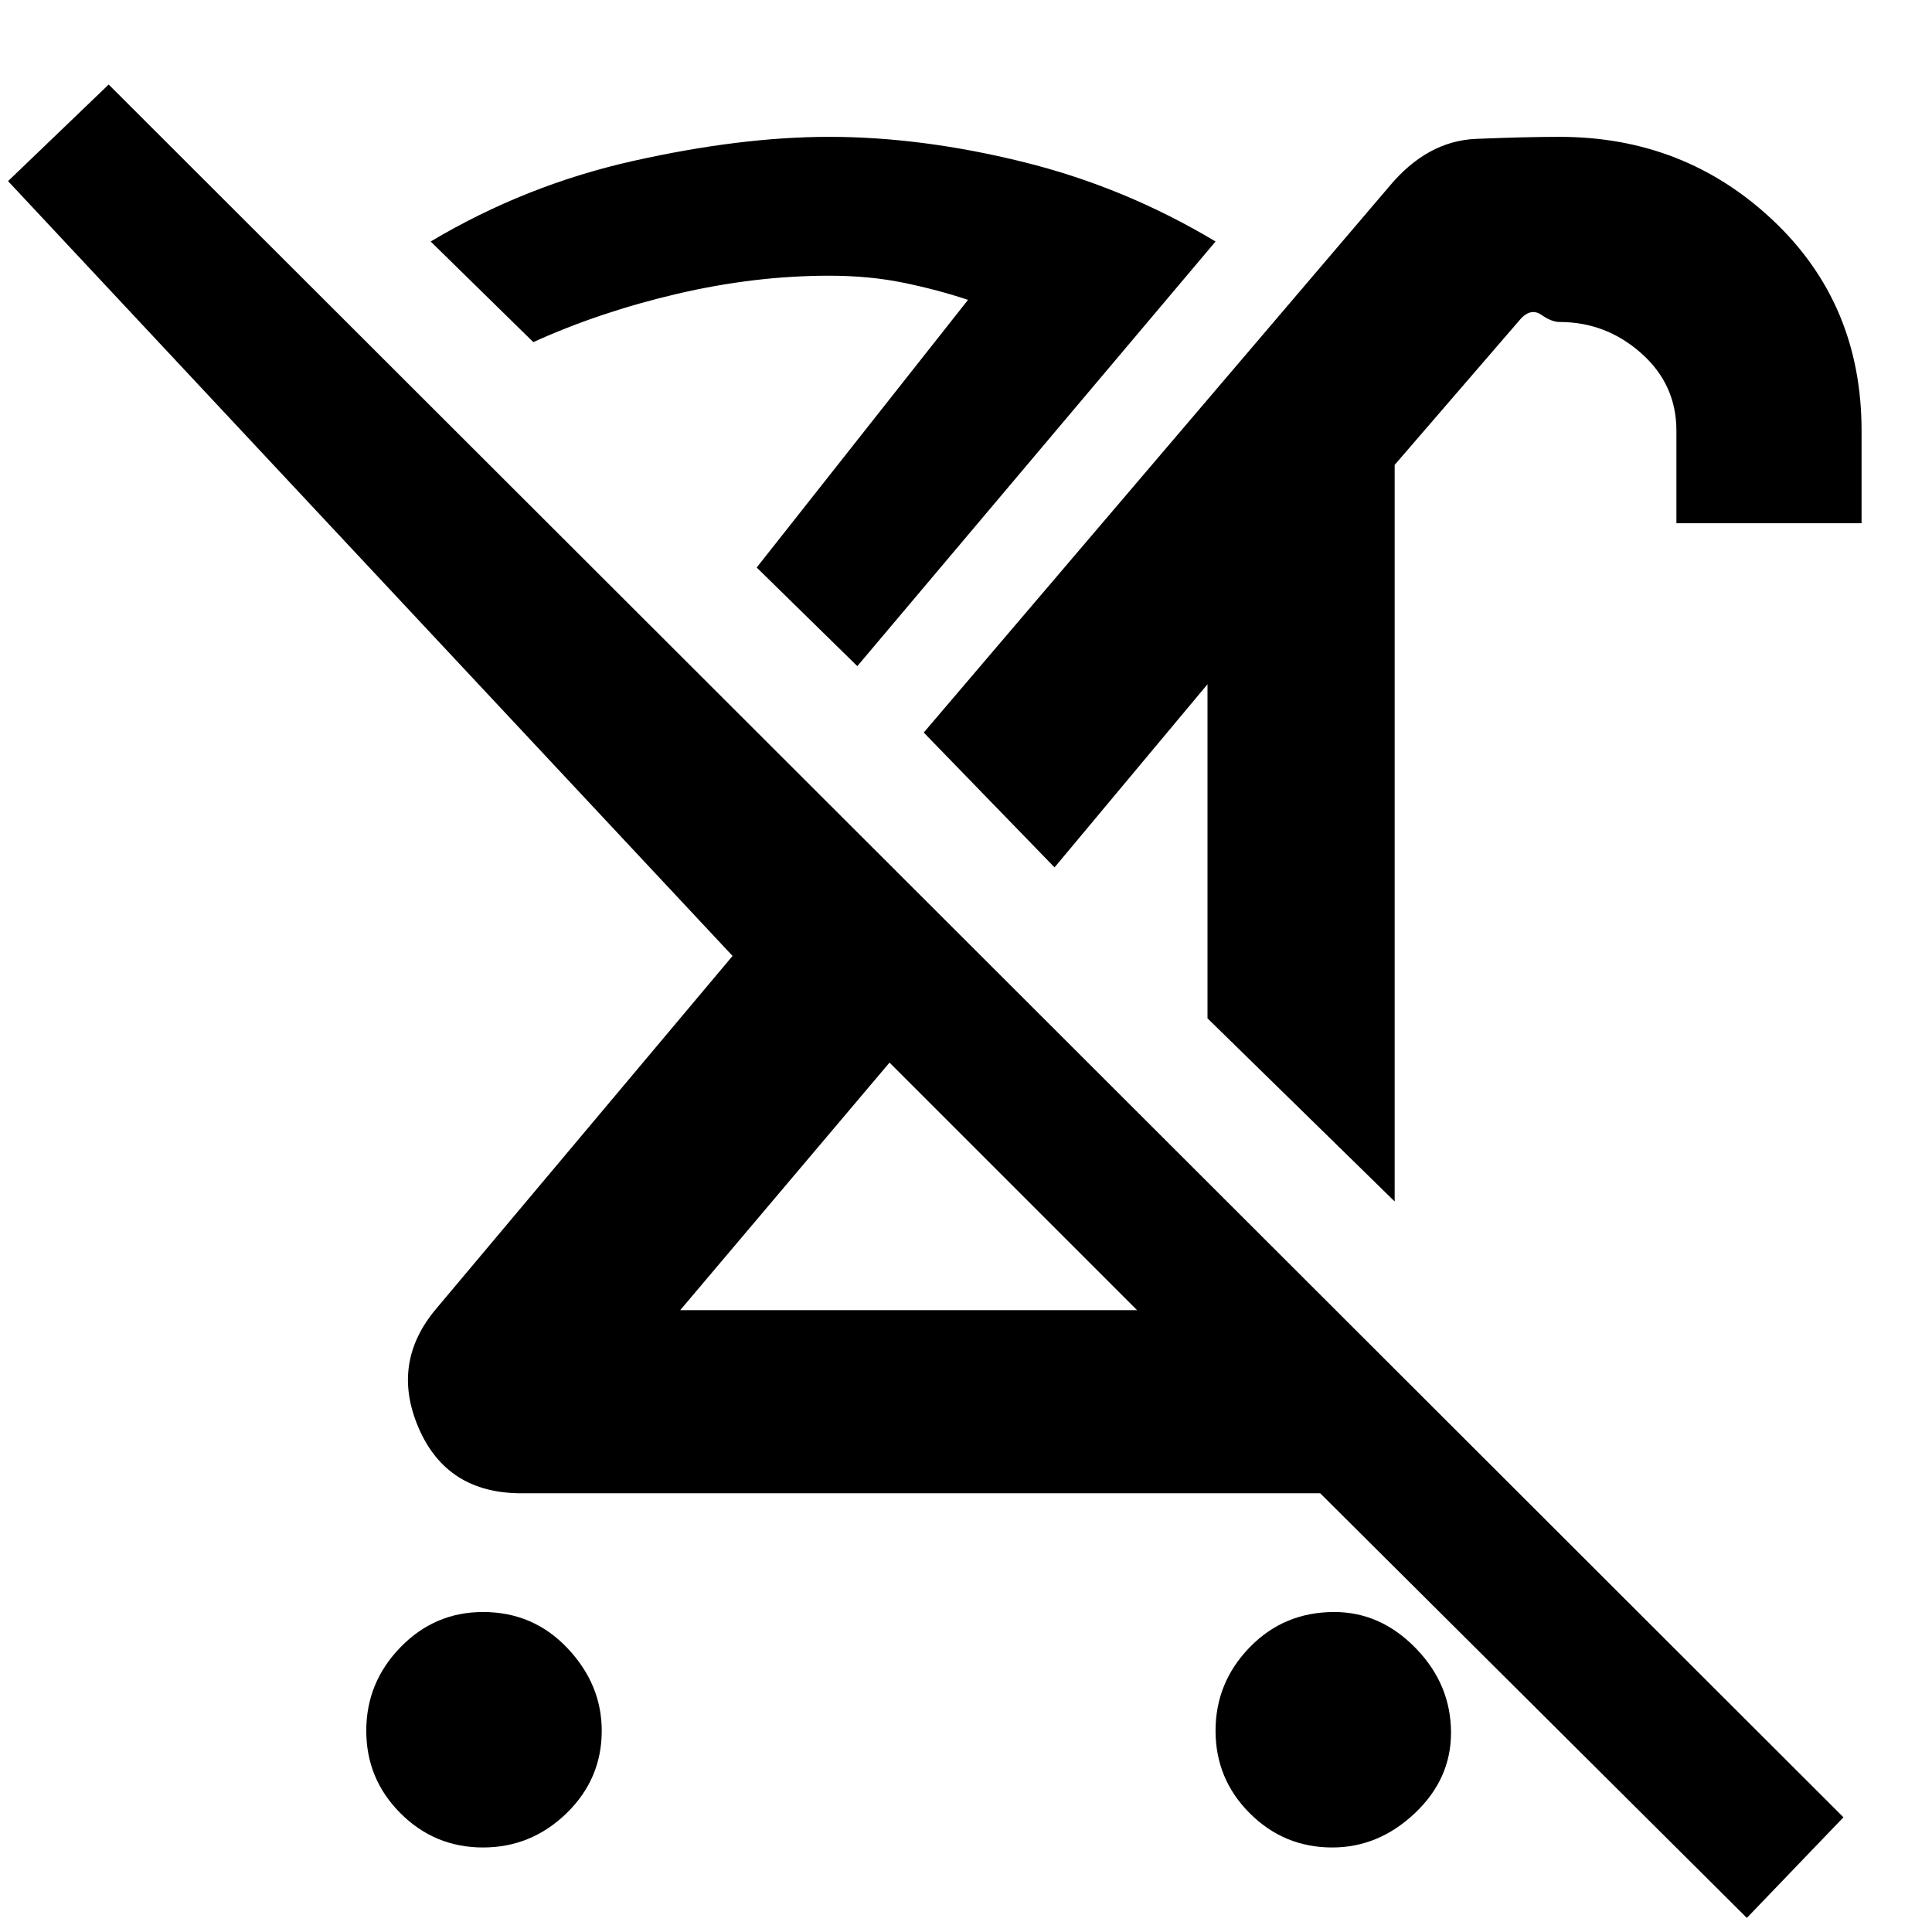 <svg xmlns="http://www.w3.org/2000/svg" height="48" width="48"><path d="M12 45.9Q10.8 45.9 9.95 45.05Q9.1 44.2 9.1 43Q9.1 41.8 9.95 40.925Q10.8 40.05 12 40.05Q13.25 40.05 14.1 40.95Q14.95 41.85 14.95 43Q14.95 44.2 14.075 45.05Q13.2 45.9 12 45.9ZM34.65 29.85 30 25.3V17L26.2 21.55L22.95 18.2L34.5 4.65Q35.45 3.5 36.675 3.45Q37.9 3.4 38.75 3.4Q41.85 3.4 44.05 5.475Q46.25 7.55 46.25 10.7V13H41.65V10.7Q41.65 9.55 40.775 8.775Q39.9 8 38.75 8Q38.55 8 38.3 7.825Q38.05 7.65 37.8 7.9L34.65 11.55ZM16.9 32.55H28.25Q28.25 32.55 28.25 32.55Q28.25 32.55 28.25 32.55L22.1 26.4ZM21.3 16.55 18.8 14.1 24.05 7.45Q23.3 7.2 22.45 7.025Q21.6 6.85 20.6 6.85Q18.75 6.85 16.825 7.3Q14.9 7.75 13.25 8.5L10.7 6Q13.05 4.6 15.725 4Q18.4 3.4 20.6 3.4Q22.9 3.4 25.425 4.025Q27.95 4.65 30.2 6ZM43.4 47.65 32.8 37.1Q32.75 37.1 32.425 37.1Q32.1 37.1 32.05 37.1H12.95Q11.1 37.1 10.4 35.475Q9.7 33.85 10.85 32.5L18.2 23.75L0.2 4.5L2.7 2.1L45.8 45.15ZM33.1 45.9Q31.9 45.9 31.05 45.05Q30.2 44.2 30.2 43Q30.2 41.8 31.05 40.925Q31.9 40.05 33.15 40.05Q34.3 40.05 35.175 40.95Q36.05 41.85 36.05 43.05Q36.05 44.2 35.15 45.05Q34.25 45.9 33.1 45.9ZM25 29.3Q25 29.3 25 29.3Q25 29.3 25 29.3ZM27.9 23.3ZM18.8 14.1Q18.8 14.1 18.8 14.1Q18.8 14.1 18.8 14.1Q18.8 14.1 18.8 14.1Q18.8 14.1 18.8 14.1Z"/></svg>